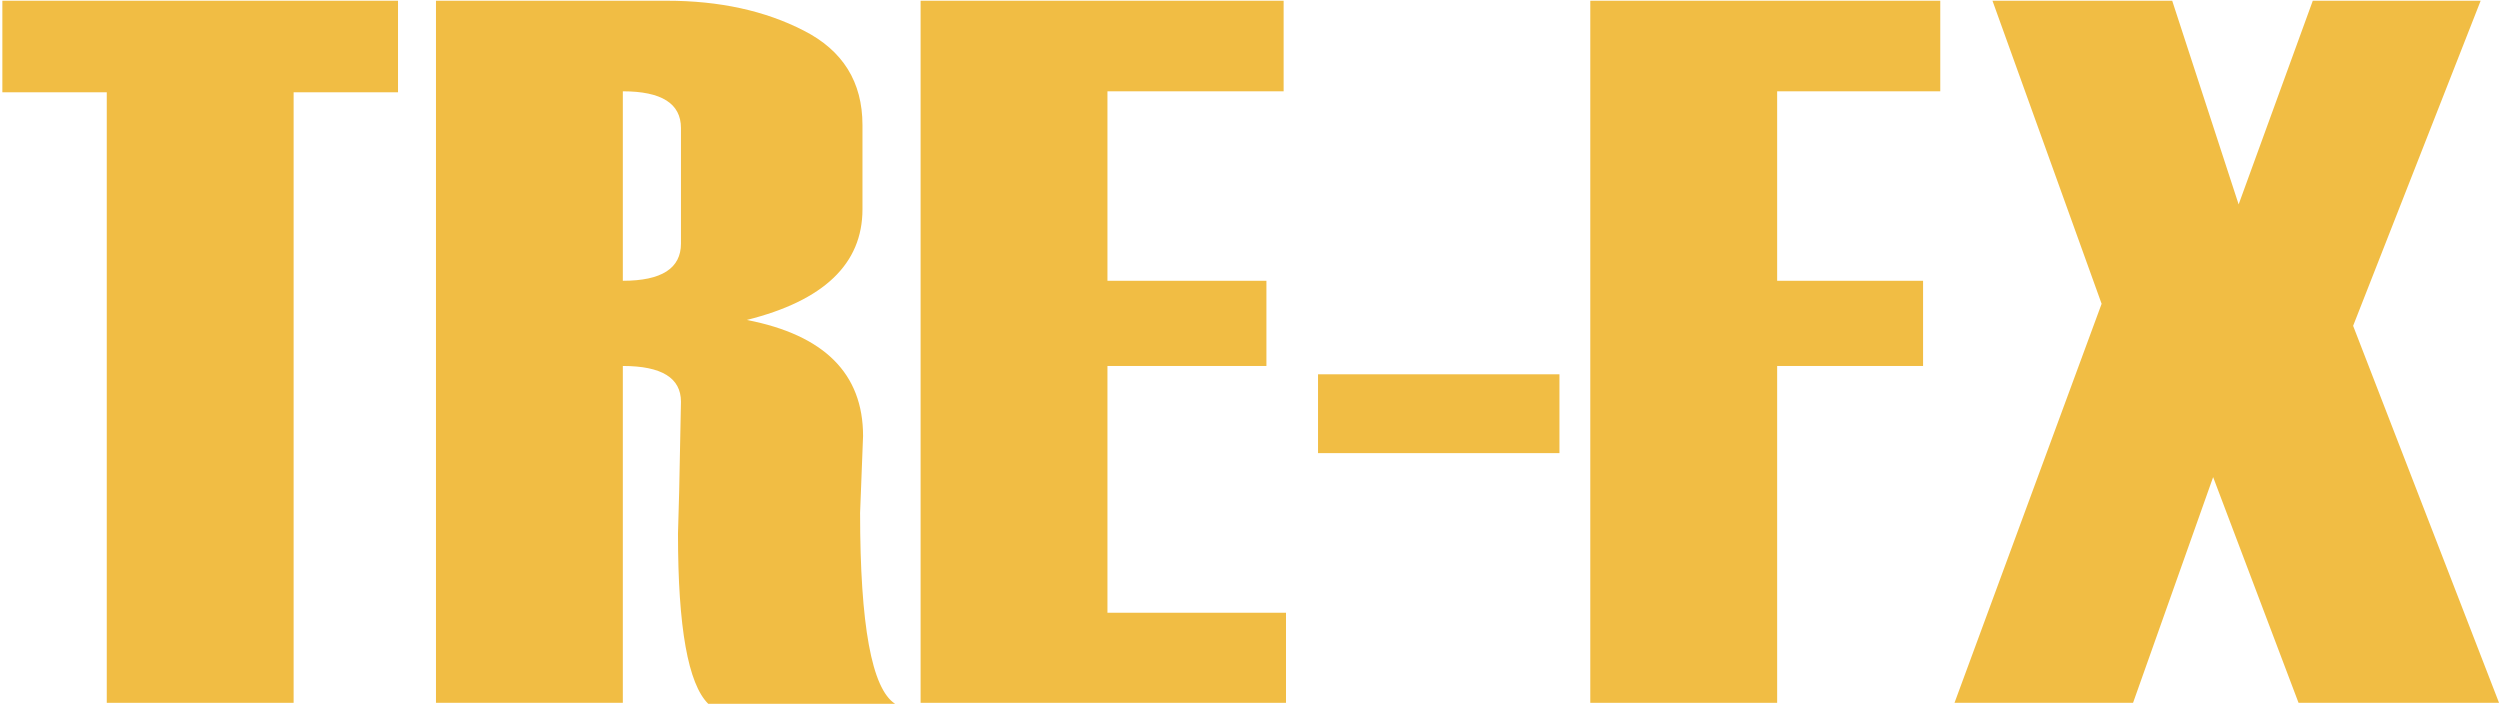 <svg width="792" height="223" viewBox="0 0 792 223" fill="none" xmlns="http://www.w3.org/2000/svg">
<path d="M126.091 29.236H93.017V222.654H33.823V29.236H0.749V0.231H126.091V29.236Z" fill="#F1BD44"/>
<path d="M283.566 222.965H224.372C217.983 216.657 214.788 198.768 214.788 169.298V168.987L215.164 155.648C215.54 137.139 215.728 127.677 215.728 127.264C215.728 119.715 209.589 115.941 197.312 115.941V222.654H138.117V0.231H211.218C227.88 0.231 242.349 3.385 254.627 9.693C267.029 16 273.231 25.979 273.231 39.628V66.307C273.231 83.575 261.016 95.26 236.587 101.361C261.141 106.118 273.419 118.371 273.419 138.121L272.479 162.473C272.479 198.044 276.175 218.208 283.566 222.965ZM215.728 77.164V40.559C215.728 32.804 209.589 28.926 197.312 28.926V88.952C209.589 88.952 215.728 85.023 215.728 77.164Z" fill="#F1BD44"/>
<path d="M407.404 222.654H291.646V0.231H406.653V28.926H350.841V88.952H401.203V115.941H350.841V194.115H407.404V222.654Z" fill="#F1BD44"/>
<path d="M494.035 143.55H417.552V118.578H494.035V143.55Z" fill="#F1BD44"/>
<path d="M614.678 28.926H563.001V88.952H609.229V115.941H563.001V222.654H503.806V0.231H614.678V28.926Z" fill="#F1BD44"/>
<path d="M791.697 222.654H728.181L701.121 151.15L675.752 222.654H619.188L665.792 96.242L631.215 0.231H688.154L709.201 64.756L732.691 0.231H785.872L745.469 103.222L791.697 222.654Z" fill="#F1BD44"/>
</svg>
